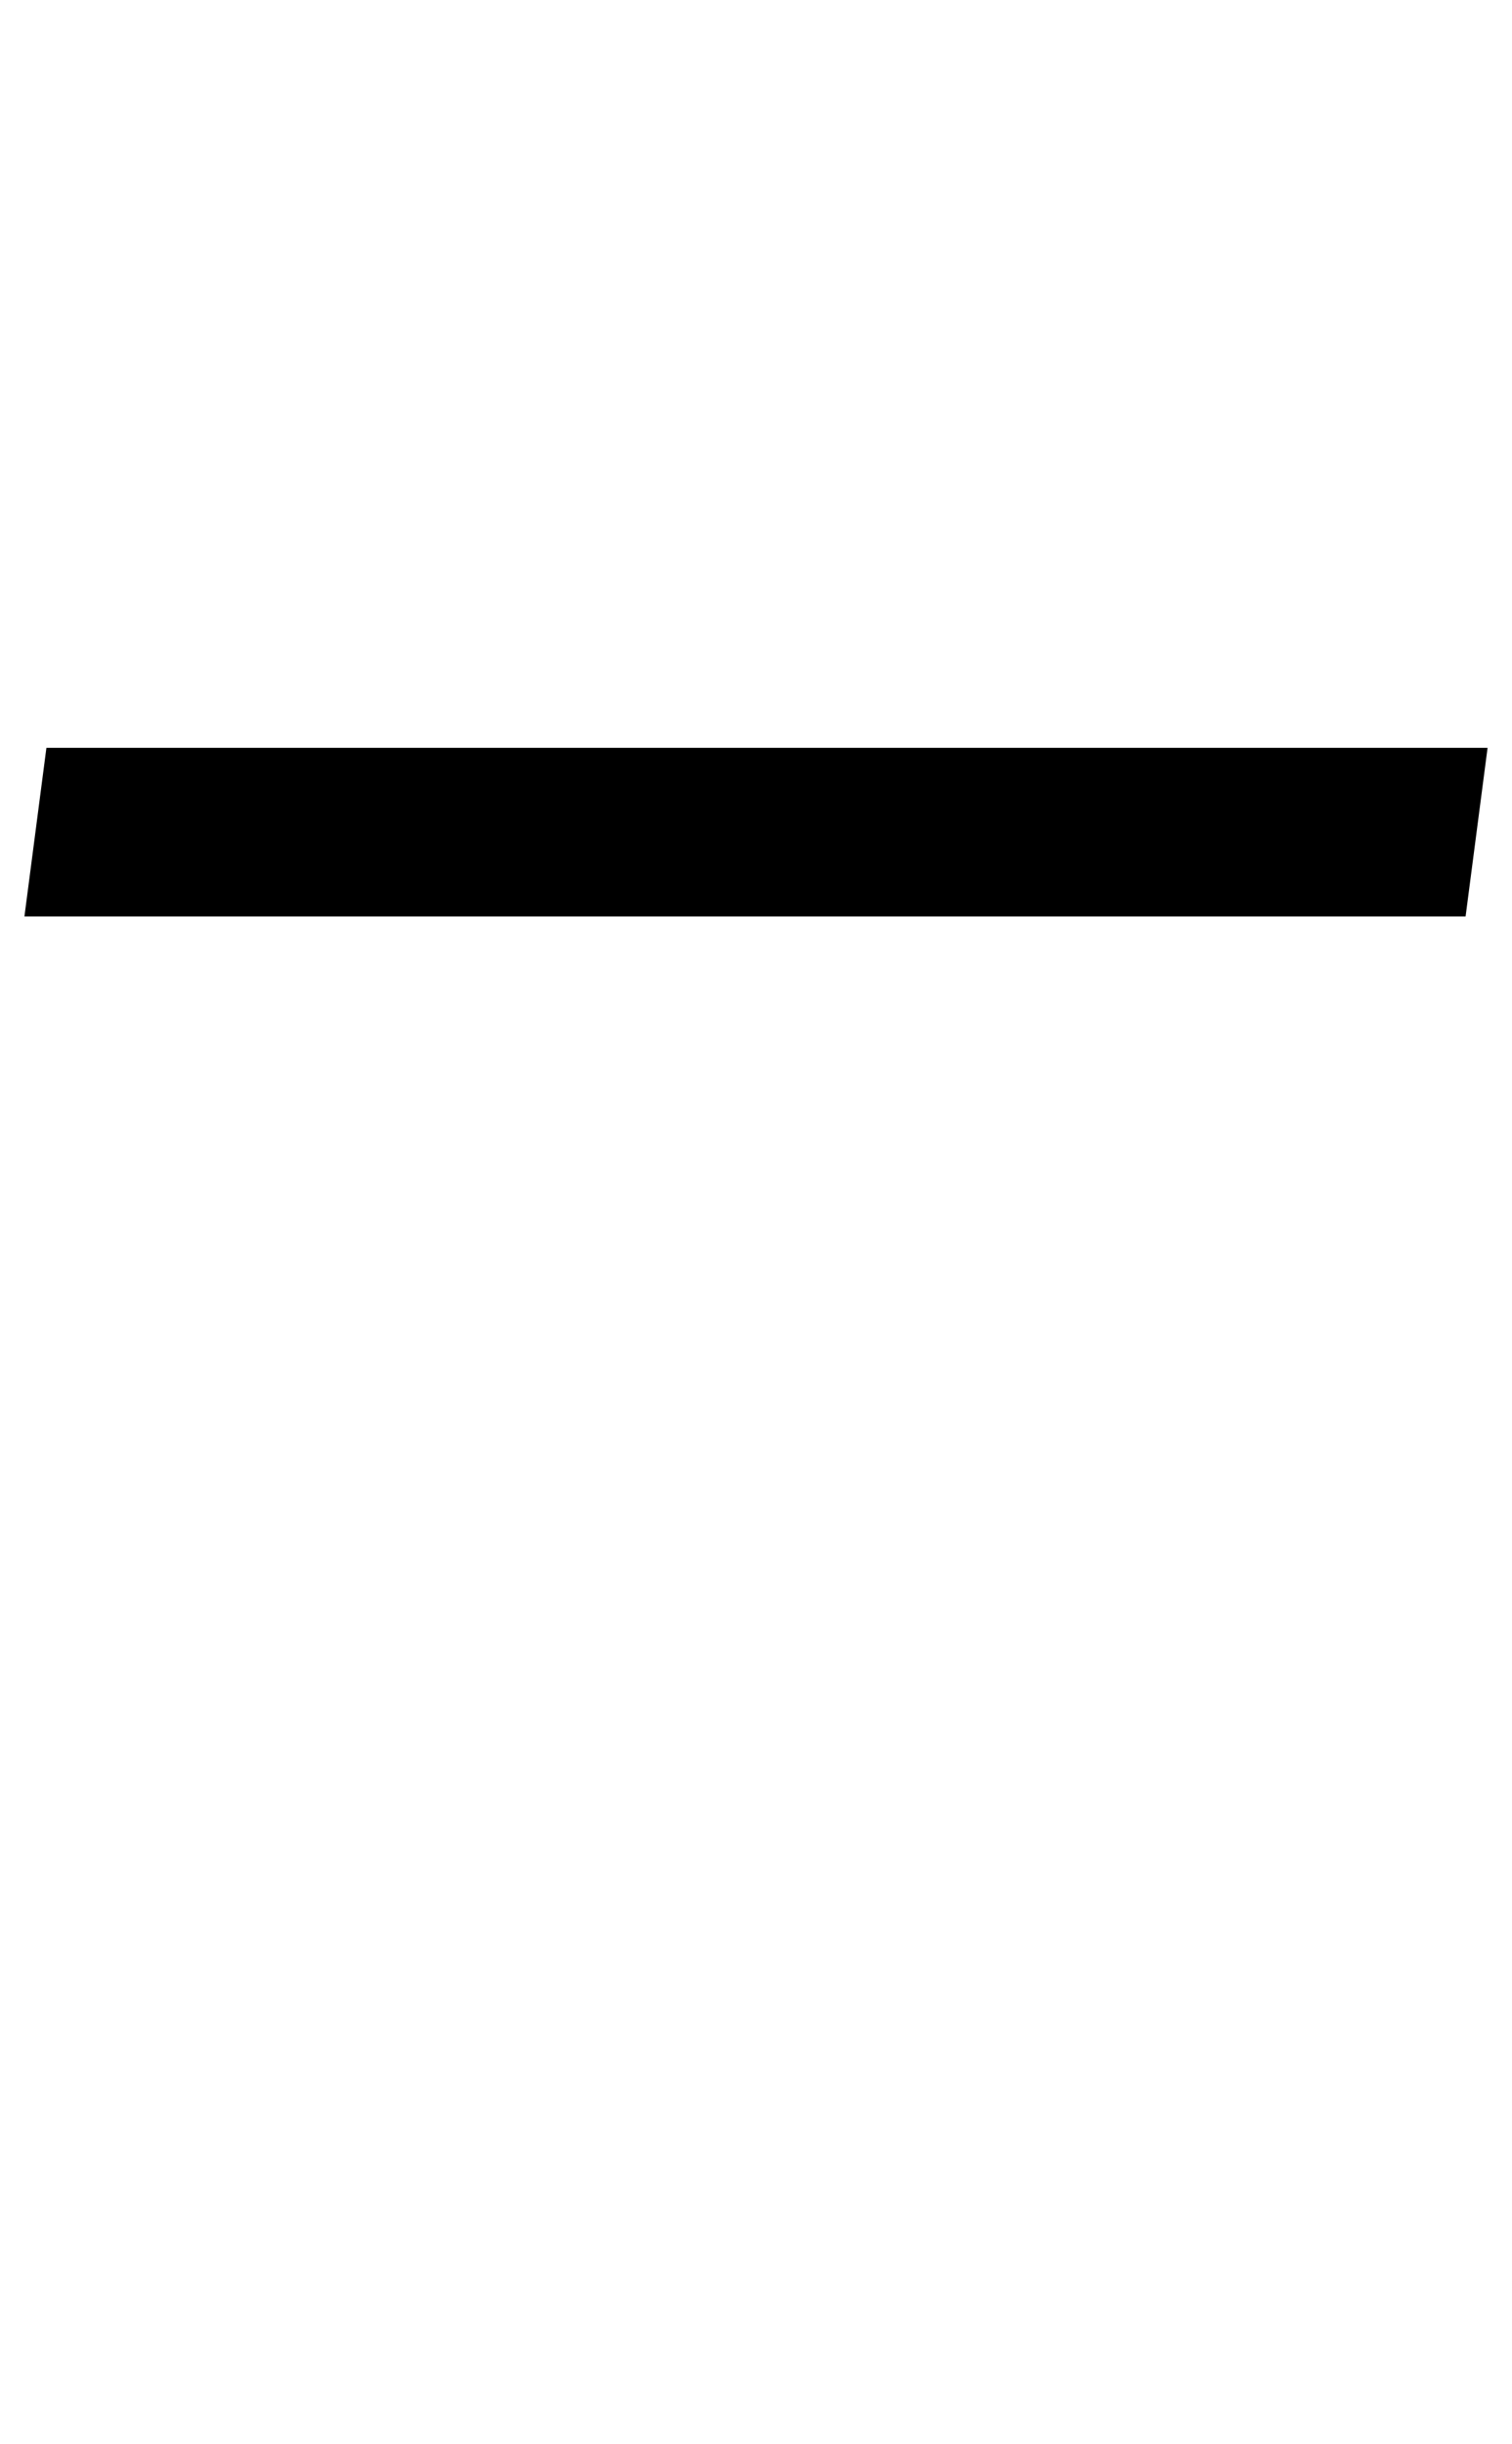 <?xml version="1.0" standalone="no"?>
<!DOCTYPE svg PUBLIC "-//W3C//DTD SVG 1.1//EN" "http://www.w3.org/Graphics/SVG/1.1/DTD/svg11.dtd" >
<svg xmlns="http://www.w3.org/2000/svg" xmlns:xlink="http://www.w3.org/1999/xlink" version="1.1" viewBox="-575 0 619 1000">
  <g transform="matrix(1 0 0 -1 0 800)">
   <path fill="currentColor"
d="M-556 494h590l-9 -69h-590z" />
  </g>

</svg>
